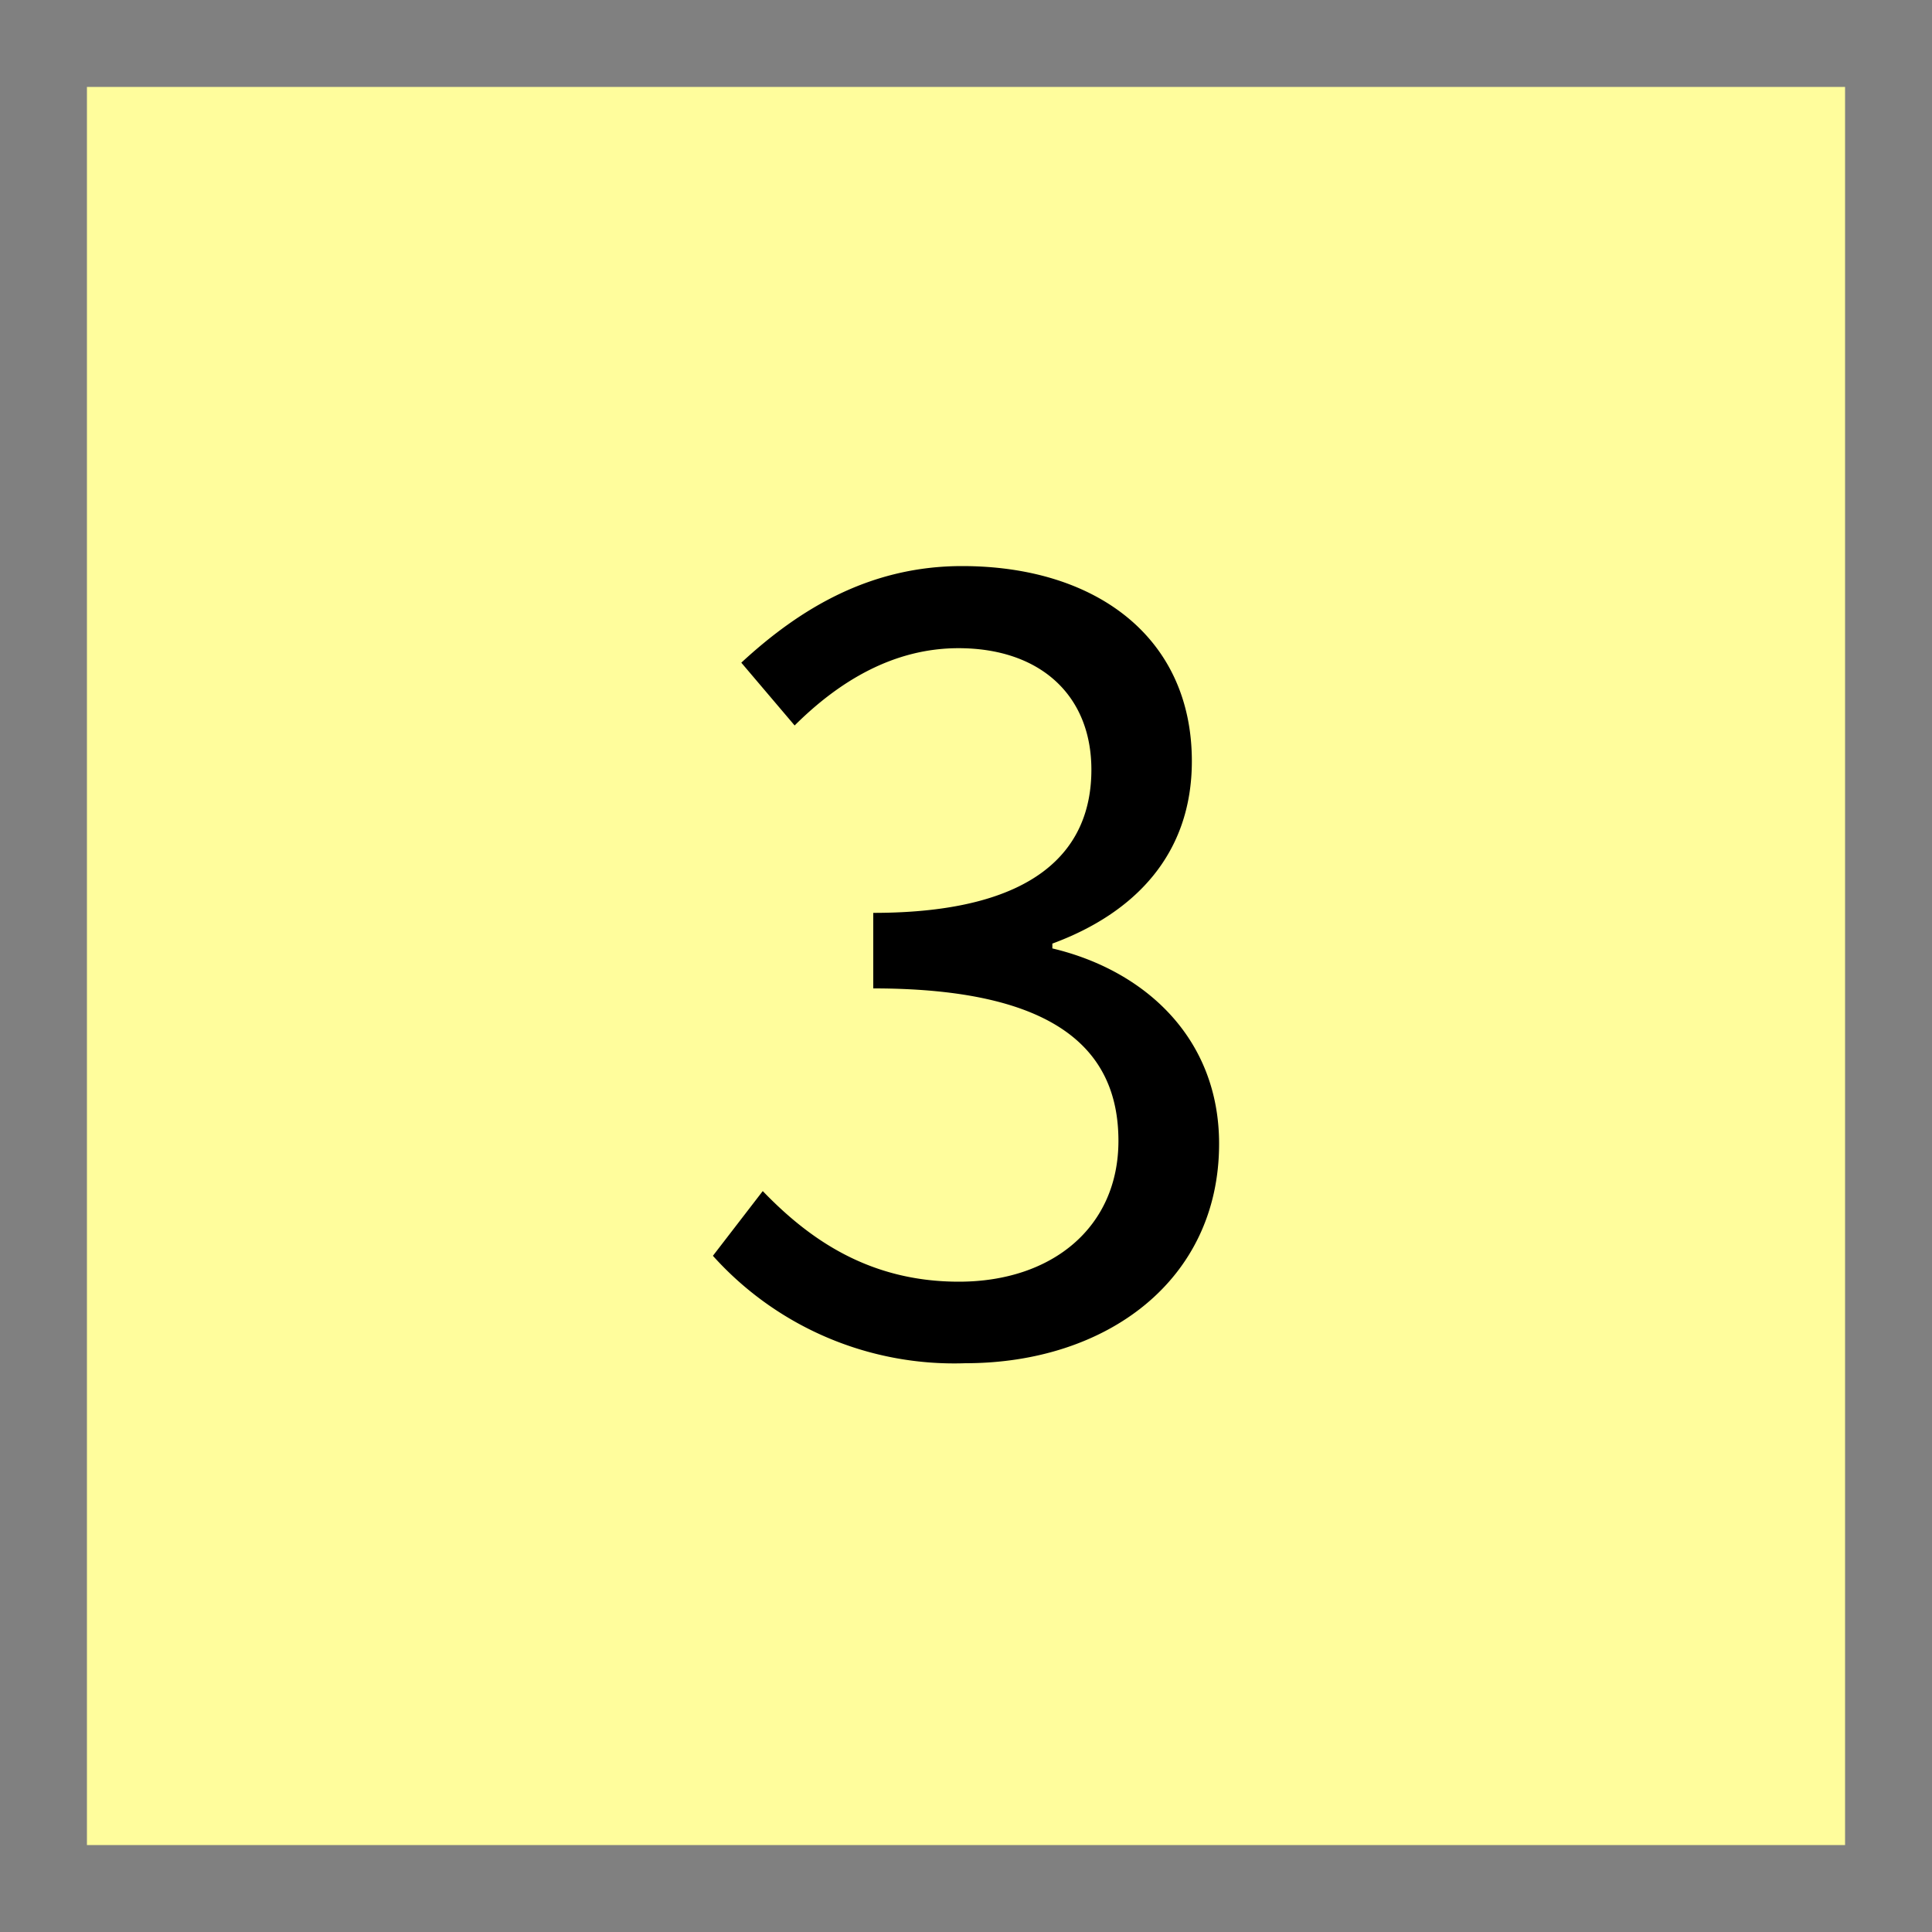 <svg id="Layer_1" data-name="Layer 1" xmlns="http://www.w3.org/2000/svg" viewBox="0 0 100 100"><rect x="0" y="0" width="100" height="100" fill="#808080" stroke="none"/><defs><style>.cls-1{fill:#fffd9c;}</style></defs><title>geospatial</title><rect class="cls-1" x="4.5" y="4.5" width="91" height="91"/><path d="M36.9,65l2.58-3.35c2.39,2.48,5.5,4.69,10.15,4.69,4.83,0,8.26-2.82,8.26-7.29,0-4.72-3.25-7.89-12.69-7.89V47.25c8.42,0,11.29-3.24,11.29-7.41,0-3.86-2.66-6.29-6.88-6.29-3.32,0-6.14,1.67-8.48,4l-2.76-3.25c3.08-2.85,6.72-5,11.43-5,6.91,0,11.89,3.68,11.89,10.1,0,4.78-2.91,7.85-7.22,9.44v.25c4.8,1.14,8.63,4.65,8.63,10.11,0,7.09-5.85,11.36-13.13,11.36A16.78,16.78,0,0,1,36.9,65Z"/></svg>